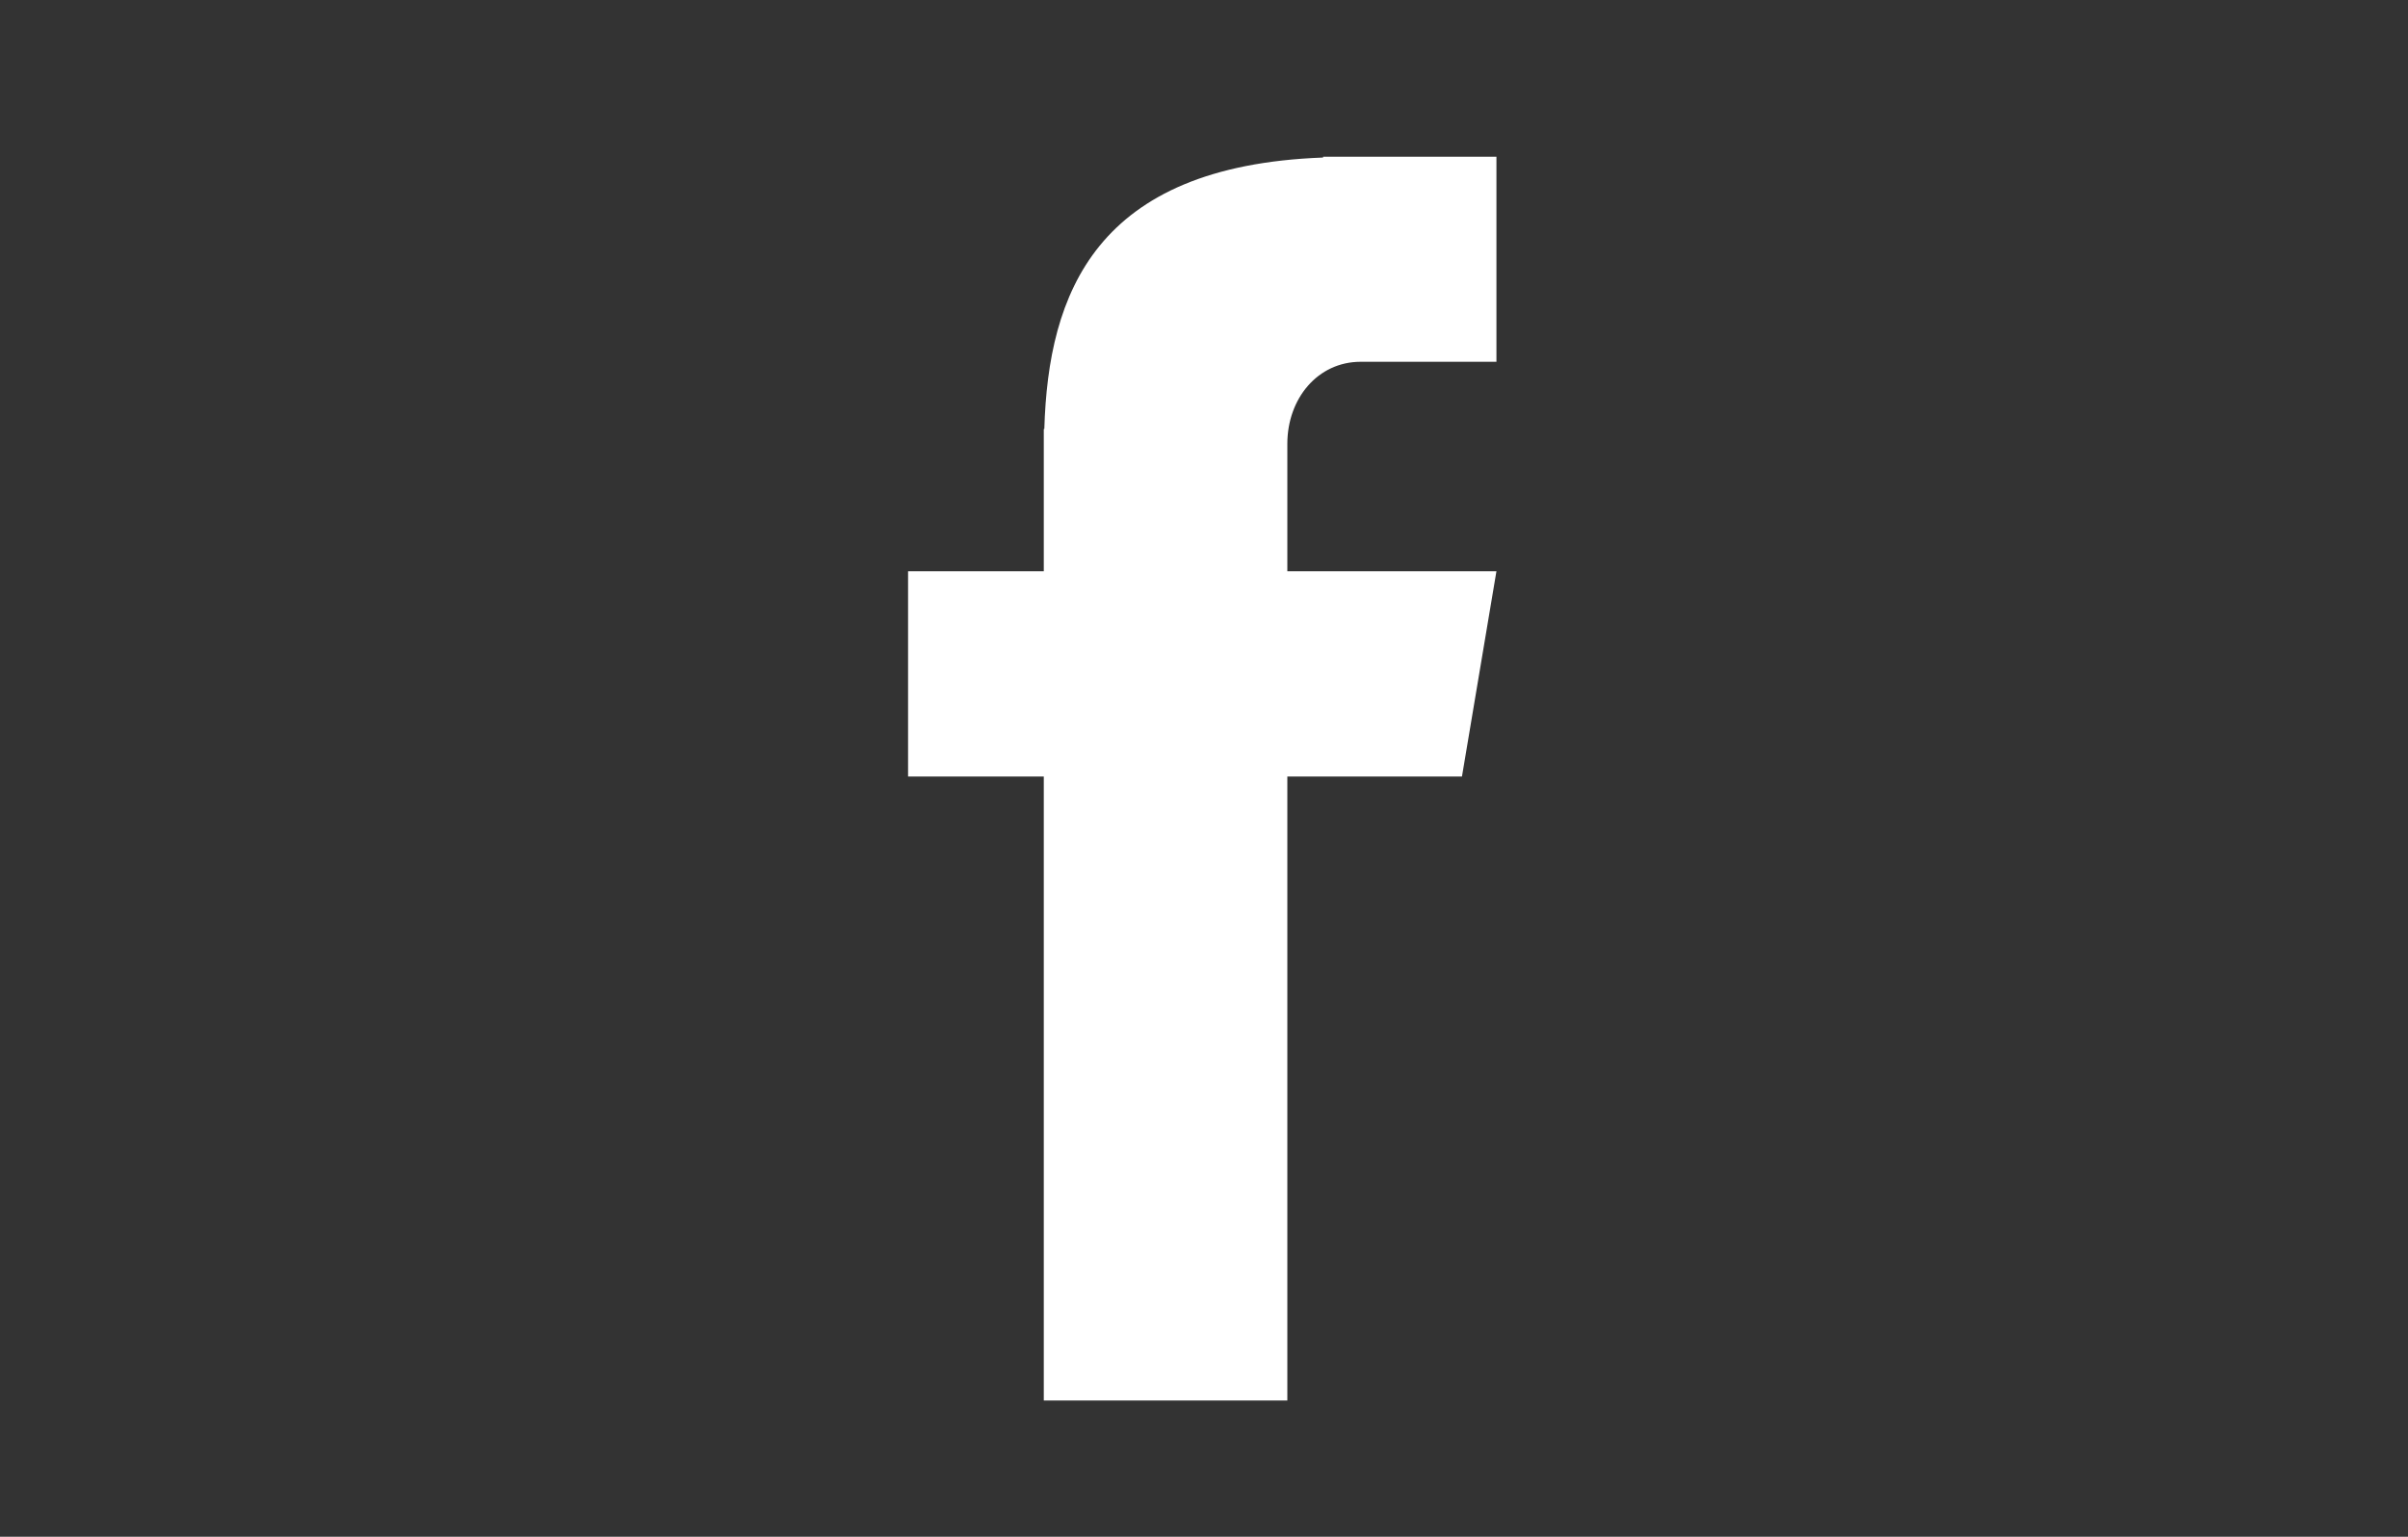 <svg xmlns="http://www.w3.org/2000/svg" xmlns:xlink="http://www.w3.org/1999/xlink" width="470" zoomAndPan="magnify" viewBox="0 0 352.5 225" height="300" preserveAspectRatio="xMidYMid meet" version="1.0"><rect x="0" y="0" width="352.5" height="225" fill="#333333" stroke="none"/><defs><clipPath id="c6e44331fa"><path d="M 132.93 22.629 L 219.059 22.629 L 219.059 205.367 L 132.93 205.367 Z M 132.93 22.629 " clip-rule="nonzero"/></clipPath></defs><g clip-path="url(#c6e44331fa)"><path fill="#ffffff" d="M 199.188 52.969 L 219.059 52.969 L 219.059 22.949 L 193.684 22.949 L 193.684 23.066 C 160.328 24.289 153.449 43.012 152.875 62.809 L 152.797 62.809 L 152.797 83.637 L 132.93 83.637 L 132.93 113.691 L 152.797 113.691 L 152.797 205.047 L 188.449 205.047 L 188.449 113.691 L 214.012 113.691 L 219.059 83.637 L 188.449 83.637 L 188.449 64.988 C 188.449 58.367 192.883 52.969 199.188 52.969 Z M 199.188 52.969 " fill-opacity="1" fill-rule="nonzero"/></g></svg>